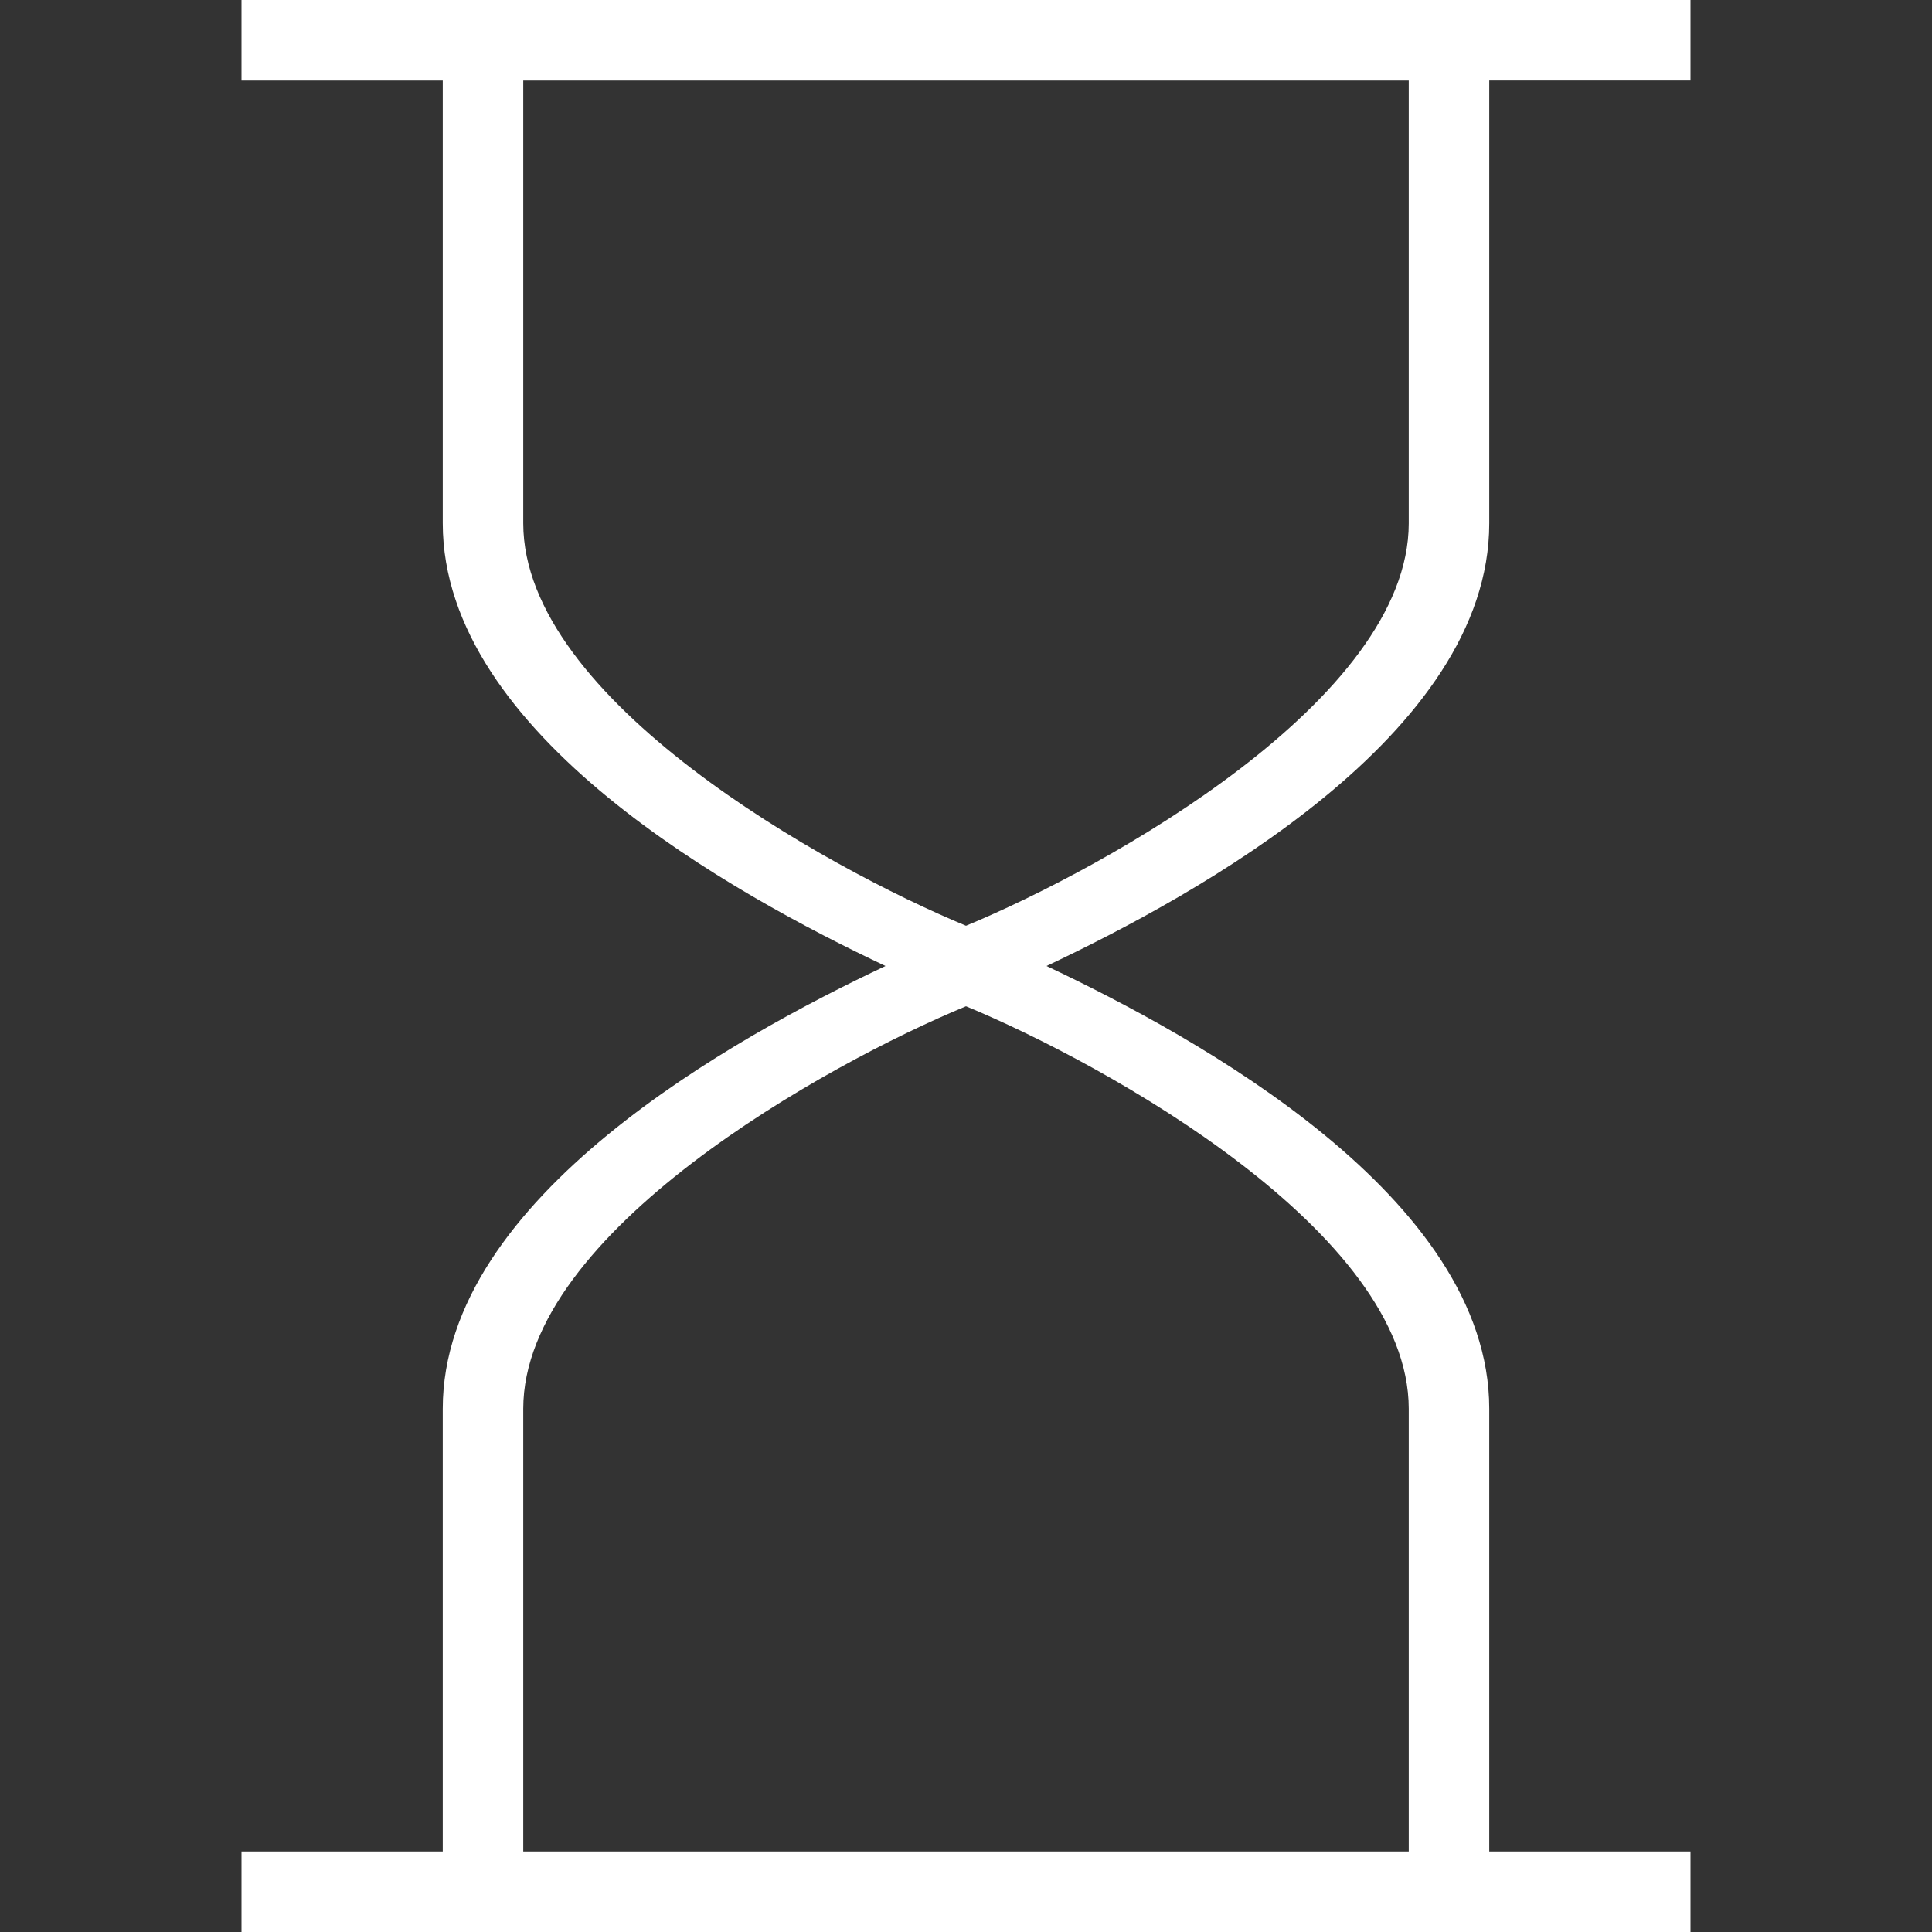 <?xml version="1.0" encoding="iso-8859-1"?>
<!-- Generator: Adobe Illustrator 19.1.0, SVG Export Plug-In . SVG Version: 6.00 Build 0)  -->
<svg xmlns="http://www.w3.org/2000/svg" xmlns:xlink="http://www.w3.org/1999/xlink" version="1.1" id="Capa_1" x="0px" y="0px" viewBox="0 0 48 48" style="enable-background:new 0 0 48 48;" xml:space="preserve" width="512px" height="512px">
<rect x="0" y="0" width="48" height="48" fill="#333333" stroke="none"/>
<g id="sand_watches">
	<g>
		<path d="M42,0H6v2h5v10.999C11,18.25,18.265,22.237,22,24c-3.735,1.763-11,5.75-11,11.001V46H6v2h36v-2h-5V35.001    C37,29.75,29.735,25.763,26,24c3.735-1.763,11-5.748,11-11l0-11h5V0z M35,35.001V46H13V35.001c0-4.387,7.518-8.559,11-10.001    C27.482,26.443,35,30.615,35,35.001z M35,12.999c0,4.387-7.52,8.559-11,10.001c-3.482-1.443-11-5.615-11-10.001V2h22V12.999z" fill="#ffffff"/>
	</g>
</g>
<g>
</g>
<g>
</g>
<g>
</g>
<g>
</g>
<g>
</g>
<g>
</g>
<g>
</g>
<g>
</g>
<g>
</g>
<g>
</g>
<g>
</g>
<g>
</g>
<g>
</g>
<g>
</g>
<g>
</g>
</svg>

